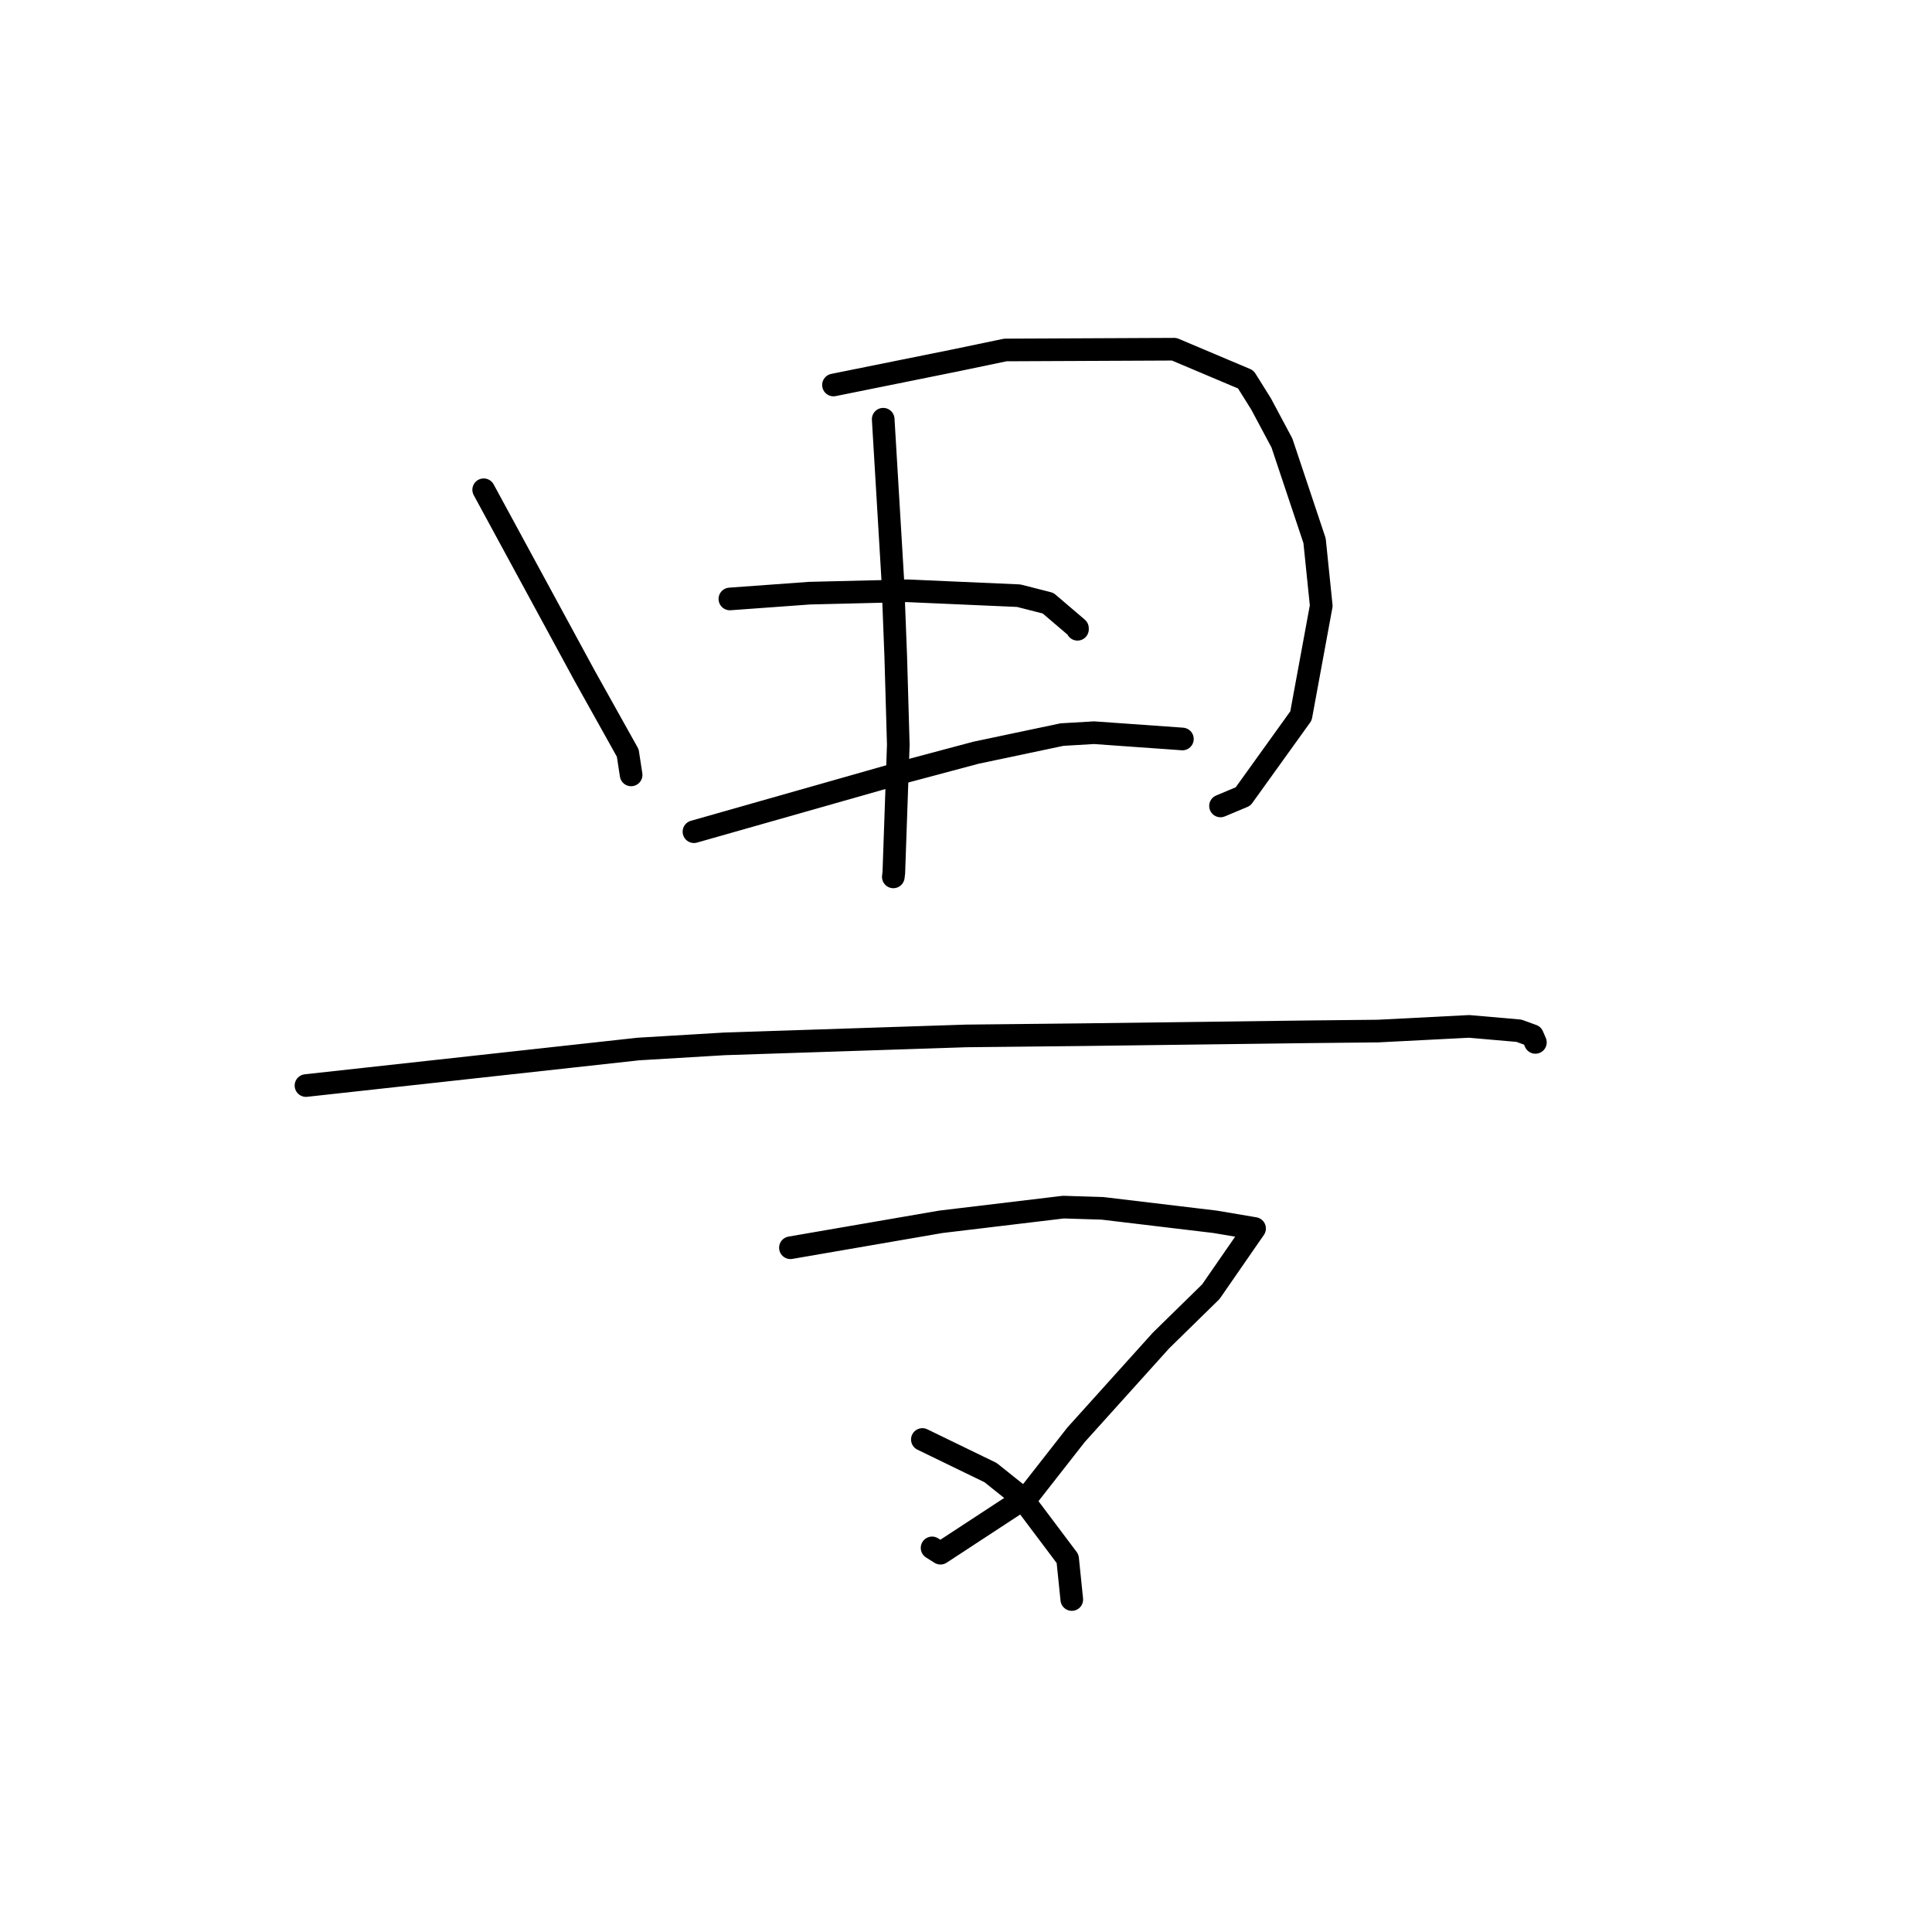 <?xml version="1.0" standalone="no"?>
    <svg width="256" height="256" xmlns="http://www.w3.org/2000/svg" version="1.1">
    <polyline stroke="black" stroke-width="3" stroke-linecap="round" fill="transparent" stroke-linejoin="round" points="64.091 64.896 70.793 77.245 77.495 89.593 83.181 99.775 83.588 102.426 83.627 102.678 " />
        <polyline stroke="black" stroke-width="3" stroke-linecap="round" fill="transparent" stroke-linejoin="round" points="110.44 51.014 118.54 49.379 126.641 47.744 133.214 46.373 155.587 46.272 165.068 50.277 167.097 53.519 169.865 58.708 174.187 71.645 175.072 80.272 172.385 94.858 164.709 105.539 161.996 106.678 161.724 106.792 " />
        <polyline stroke="black" stroke-width="3" stroke-linecap="round" fill="transparent" stroke-linejoin="round" points="117.029 55.549 117.662 66.164 118.295 76.779 118.691 86.991 119.029 98.693 118.437 115.625 118.37 116.192 " />
        <polyline stroke="black" stroke-width="3" stroke-linecap="round" fill="transparent" stroke-linejoin="round" points="96.712 79.364 101.997 78.981 107.281 78.597 120.206 78.282 134.981 78.93 138.873 79.922 142.767 83.244 142.77 83.382 " />
        <polyline stroke="black" stroke-width="3" stroke-linecap="round" fill="transparent" stroke-linejoin="round" points="91.954 110.204 106.149 106.168 120.344 102.133 129.322 99.739 140.723 97.336 144.967 97.086 156.306 97.891 156.675 97.92 " />
        <polyline stroke="black" stroke-width="3" stroke-linecap="round" fill="transparent" stroke-linejoin="round" points="40.543 143.841 62.566 141.421 84.588 139 95.987 138.318 128.03 137.265 143.751 137.098 173.556 136.715 182.615 136.621 194.661 136.003 201.265 136.578 203.062 137.231 203.435 138.092 203.444 138.114 203.447 138.121 203.448 138.123 " />
        <polyline stroke="black" stroke-width="3" stroke-linecap="round" fill="transparent" stroke-linejoin="round" points="104.736 165.333 114.694 163.615 124.651 161.898 140.902 159.95 146.091 160.112 161.004 161.895 165.716 162.692 166.234 162.78 166.238 162.781 160.44 171.159 153.842 177.62 142.569 190.133 136.283 198.167 124.618 205.808 123.506 205.105 " />
        <polyline stroke="black" stroke-width="3" stroke-linecap="round" fill="transparent" stroke-linejoin="round" points="122.218 190.74 126.737 192.934 131.257 195.127 135.338 198.392 141.463 206.543 141.971 211.491 142.018 211.945 " />
        </svg>